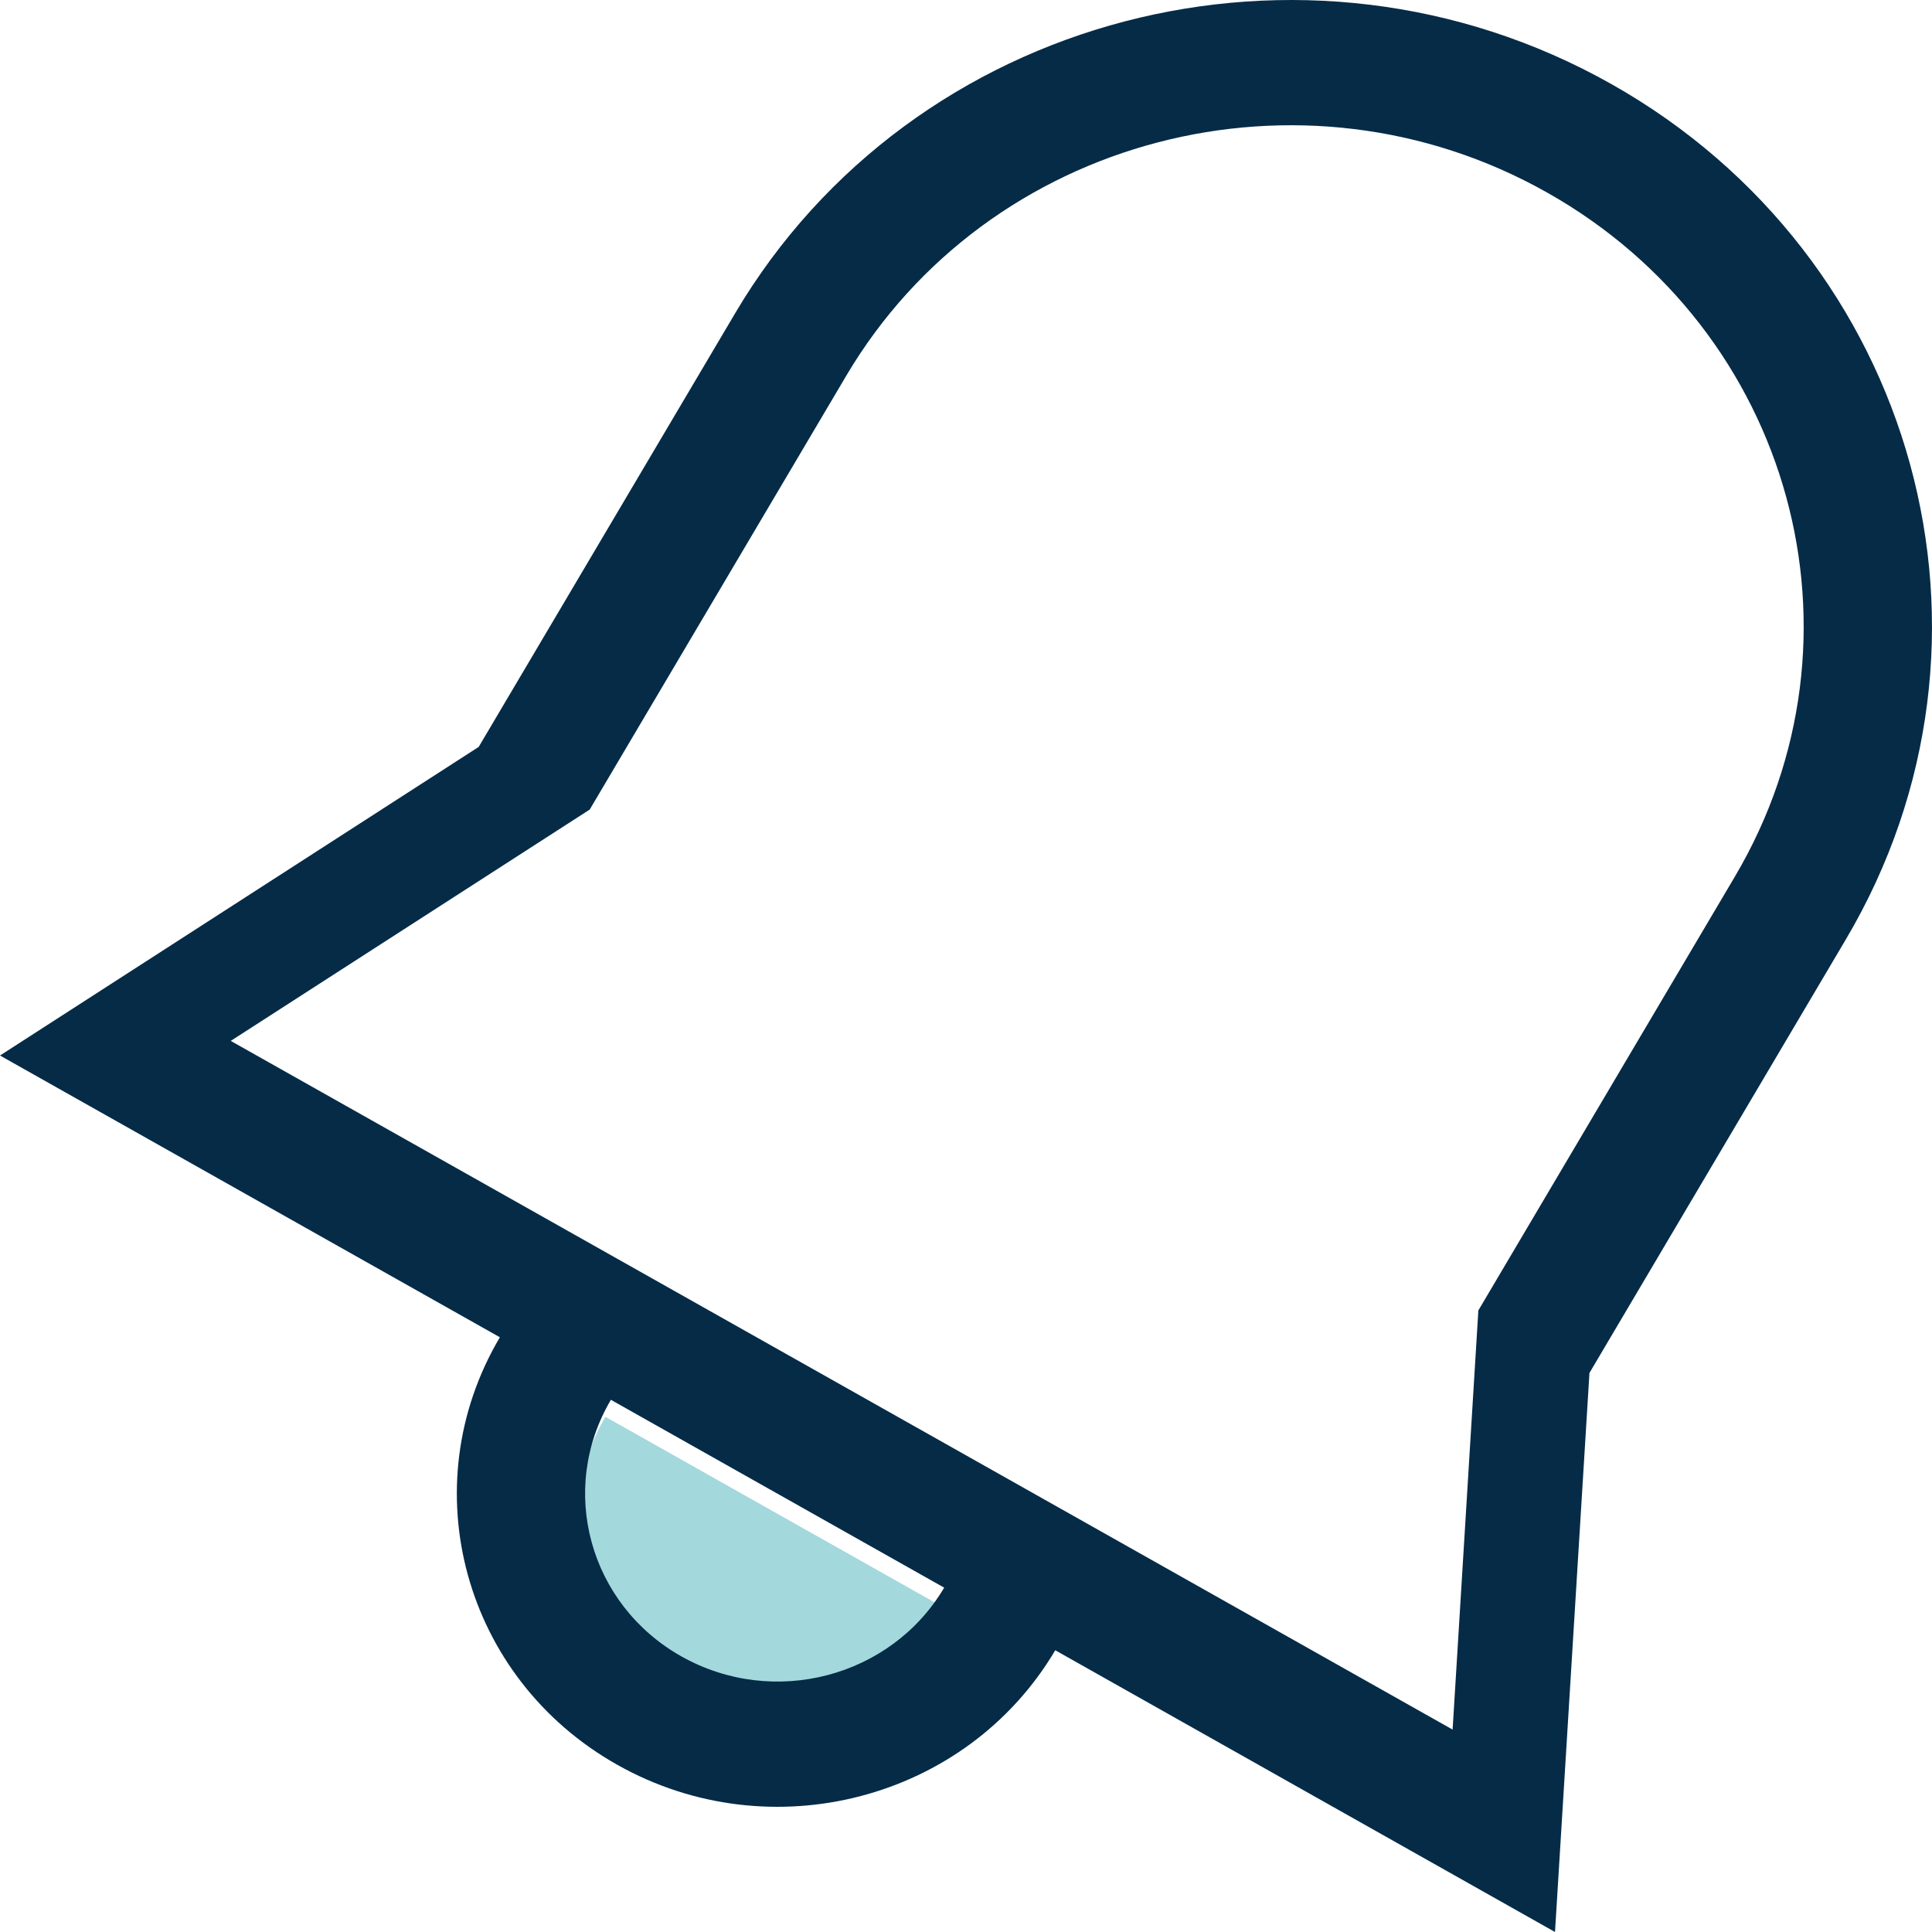 <?xml version="1.0" encoding="UTF-8"?>
<svg width="30px" height="30px" viewBox="0 0 30 30" version="1.1" xmlns="http://www.w3.org/2000/svg" xmlns:xlink="http://www.w3.org/1999/xlink">
    <!-- Generator: Sketch 50.2 (55047) - http://www.bohemiancoding.com/sketch -->
    <title>Group 2</title>
    <desc>Created with Sketch.</desc>
    <defs></defs>
    <g id="Symbols" stroke="none" stroke-width="1" fill="none" fill-rule="evenodd">
        <g id="footer_novo" transform="translate(-247, -10)">
            <g id="Group-2" transform="translate(247, 10)">
                <path d="M10.495,25.984 C9.066,25.178 8.576,23.395 9.401,22 L14.575,24.917 C13.751,26.312 11.924,26.789 10.495,25.984 L10.495,25.984 Z" id="Path" fill="#A3D8DD"></path>
                <path d="M26.939,13.612 L22.956,20.348 L22.556,26.857 L3.583,16.163 L9.157,12.571 L13.141,5.834 C15.341,2.115 20.213,0.84 24.022,2.989 C27.833,5.136 29.139,9.892 26.939,13.612 L26.939,13.612 Z M10.58,25.72 C9.151,24.915 8.661,23.132 9.486,21.736 L14.661,24.653 C13.836,26.048 12.009,26.525 10.58,25.72 L10.58,25.72 Z M25.019,1.304 C20.256,-1.38 14.166,0.212 11.416,4.863 L7.433,11.598 L0,16.39 L7.762,20.765 C6.387,23.09 7.202,26.062 9.584,27.403 C11.966,28.747 15.011,27.95 16.386,25.625 L24.146,30 L24.681,21.319 L28.664,14.584 C31.414,9.934 29.782,3.989 25.019,1.304 L25.019,1.304 Z" id="Fill-66" fill="#052B47"></path>
            </g>
        </g>
    </g>
</svg>